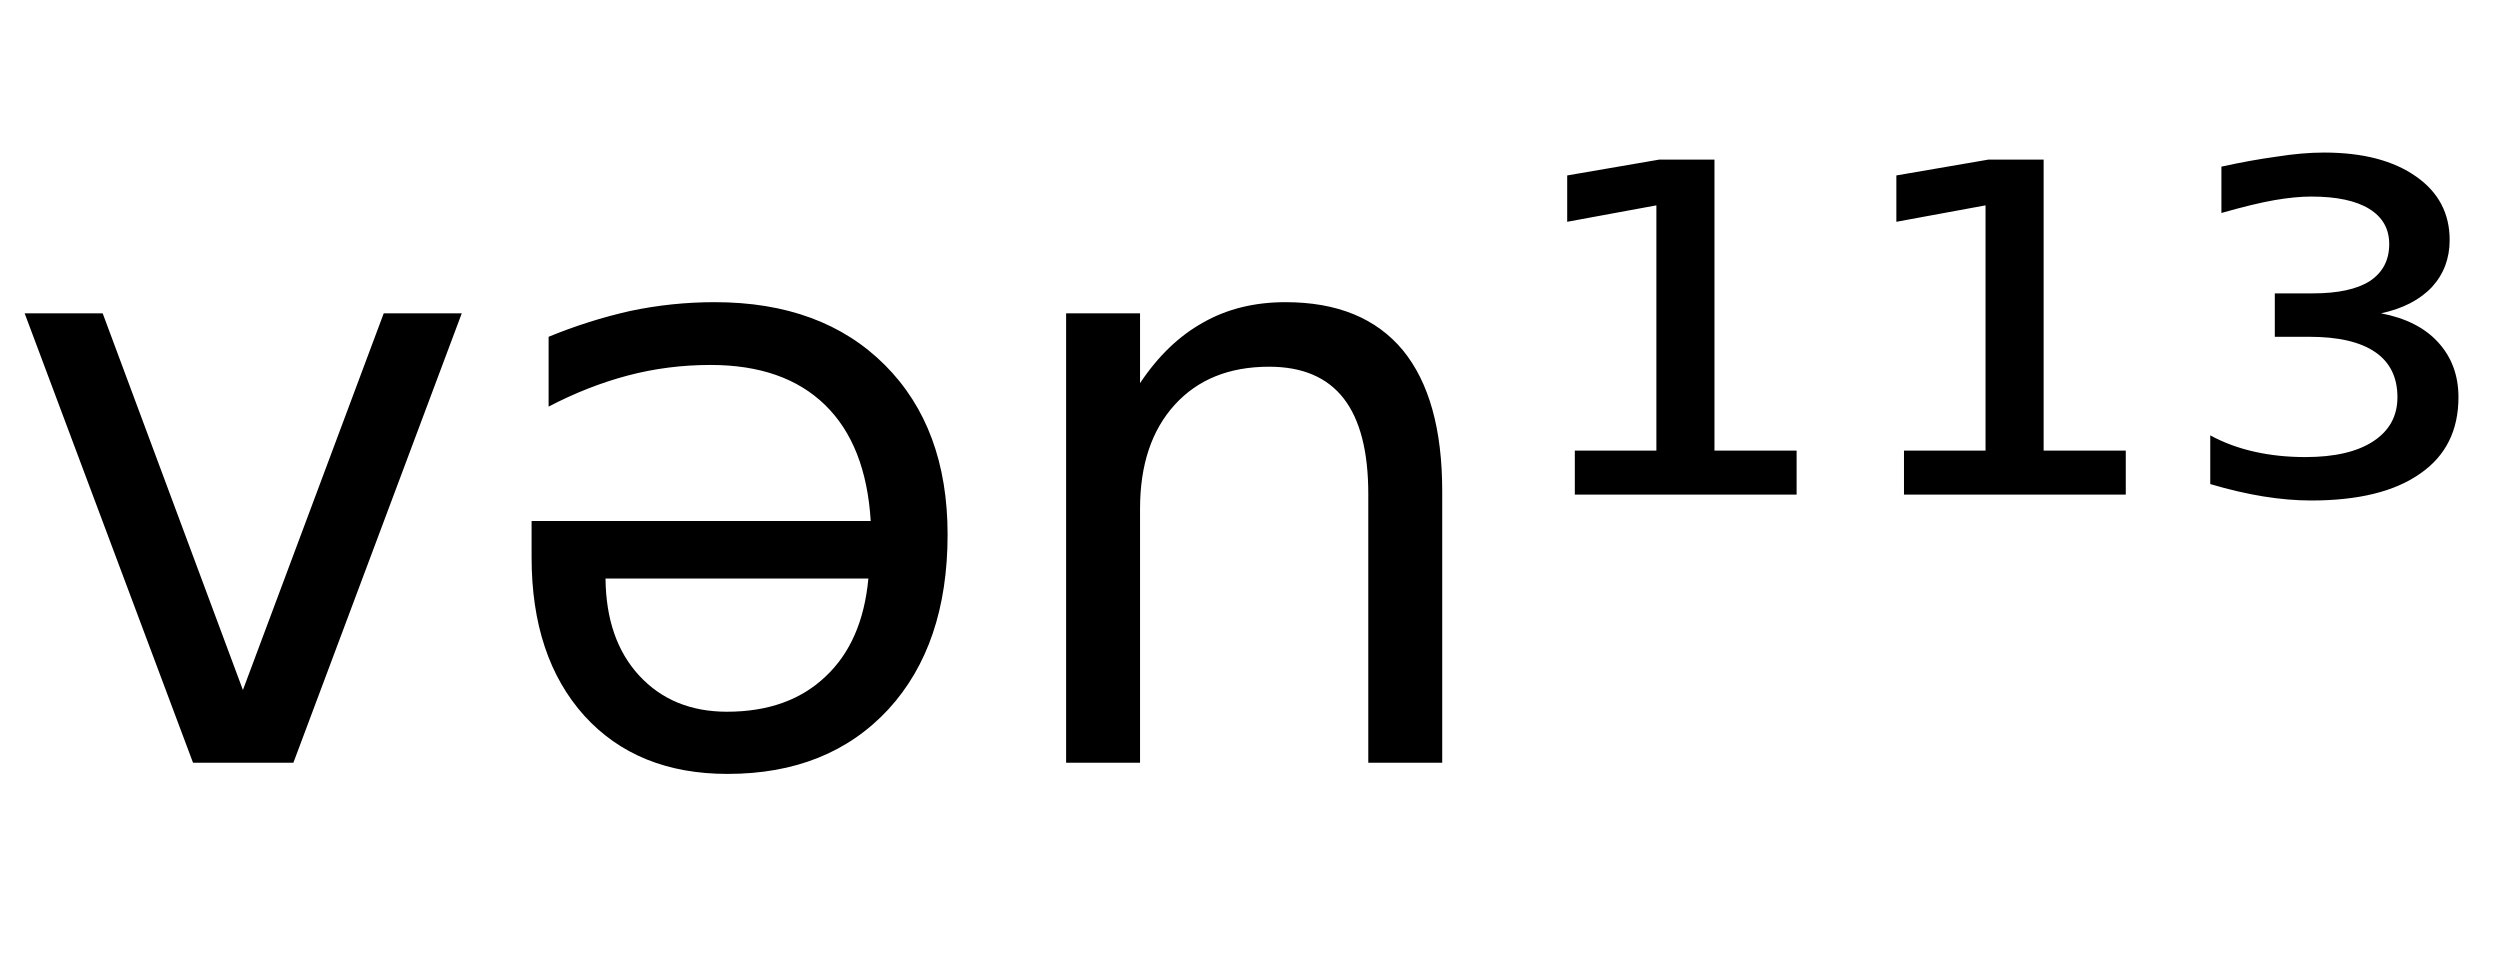 <svg height="16.297" width="42.608" xmlns="http://www.w3.org/2000/svg" ><path d="M3.29 13.00L0.42 5.34L1.75 5.34L4.14 11.76L6.54 5.34L7.87 5.34L5.00 13.00L3.29 13.00ZM9.06 9.50L9.06 9.50L9.06 8.88L14.84 8.88Q14.76 7.58 14.06 6.90Q13.36 6.22 12.11 6.22L12.11 6.22Q11.38 6.22 10.70 6.40Q10.02 6.58 9.35 6.93L9.35 6.93L9.35 5.74Q10.03 5.46 10.74 5.30Q11.45 5.15 12.18 5.15L12.18 5.15Q14.01 5.15 15.08 6.22Q16.15 7.29 16.15 9.11L16.15 9.11Q16.15 10.99 15.14 12.09Q14.12 13.19 12.40 13.19L12.40 13.19Q10.86 13.19 9.96 12.20Q9.06 11.20 9.06 9.50ZM14.80 9.86L10.32 9.86Q10.33 10.90 10.89 11.51Q11.46 12.13 12.39 12.13L12.39 12.13Q13.44 12.13 14.07 11.53Q14.70 10.94 14.80 9.86L14.80 9.86ZM24.58 8.37L24.58 8.37L24.58 13.00L23.32 13.00L23.32 8.42Q23.32 7.33 22.90 6.79Q22.48 6.25 21.63 6.25L21.63 6.25Q20.61 6.25 20.02 6.90Q19.43 7.55 19.43 8.67L19.43 8.67L19.43 13.00L18.17 13.00L18.17 5.34L19.43 5.34L19.43 6.53Q19.89 5.84 20.50 5.50Q21.11 5.15 21.91 5.15L21.91 5.15Q23.23 5.15 23.91 5.97Q24.58 6.79 24.58 8.37ZM26.84 8.43L26.84 7.68L28.23 7.68L28.23 3.50L26.71 3.78L26.71 2.99L28.28 2.72L29.22 2.72L29.22 7.68L30.62 7.68L30.62 8.43L26.84 8.43ZM32.45 8.43L32.45 7.68L33.84 7.68L33.84 3.50L32.32 3.78L32.32 2.99L33.89 2.72L34.83 2.72L34.83 7.68L36.23 7.68L36.23 8.43L32.45 8.43ZM40.58 5.34L40.58 5.34Q41.21 5.46 41.55 5.83Q41.90 6.21 41.90 6.77L41.90 6.77Q41.90 7.62 41.25 8.07Q40.60 8.53 39.39 8.53L39.39 8.53Q39.00 8.53 38.57 8.46Q38.14 8.39 37.67 8.25L37.67 8.25L37.67 7.42Q38.02 7.61 38.43 7.70Q38.83 7.79 39.29 7.79L39.29 7.79Q40.04 7.79 40.45 7.52Q40.86 7.25 40.86 6.77L40.86 6.77Q40.86 6.26 40.48 6.00Q40.10 5.74 39.36 5.74L39.36 5.74L38.77 5.74L38.77 5.00L39.42 5.00Q40.06 5.00 40.39 4.79Q40.72 4.57 40.72 4.16L40.72 4.16Q40.72 3.77 40.38 3.56Q40.04 3.35 39.39 3.35L39.39 3.35Q39.12 3.35 38.77 3.41Q38.42 3.47 37.86 3.63L37.86 3.63L37.86 2.84Q38.36 2.73 38.80 2.67Q39.24 2.60 39.61 2.60L39.61 2.60Q40.60 2.60 41.18 3.01Q41.75 3.41 41.75 4.09L41.75 4.09Q41.75 4.56 41.45 4.89Q41.14 5.22 40.58 5.34Z"></path></svg>